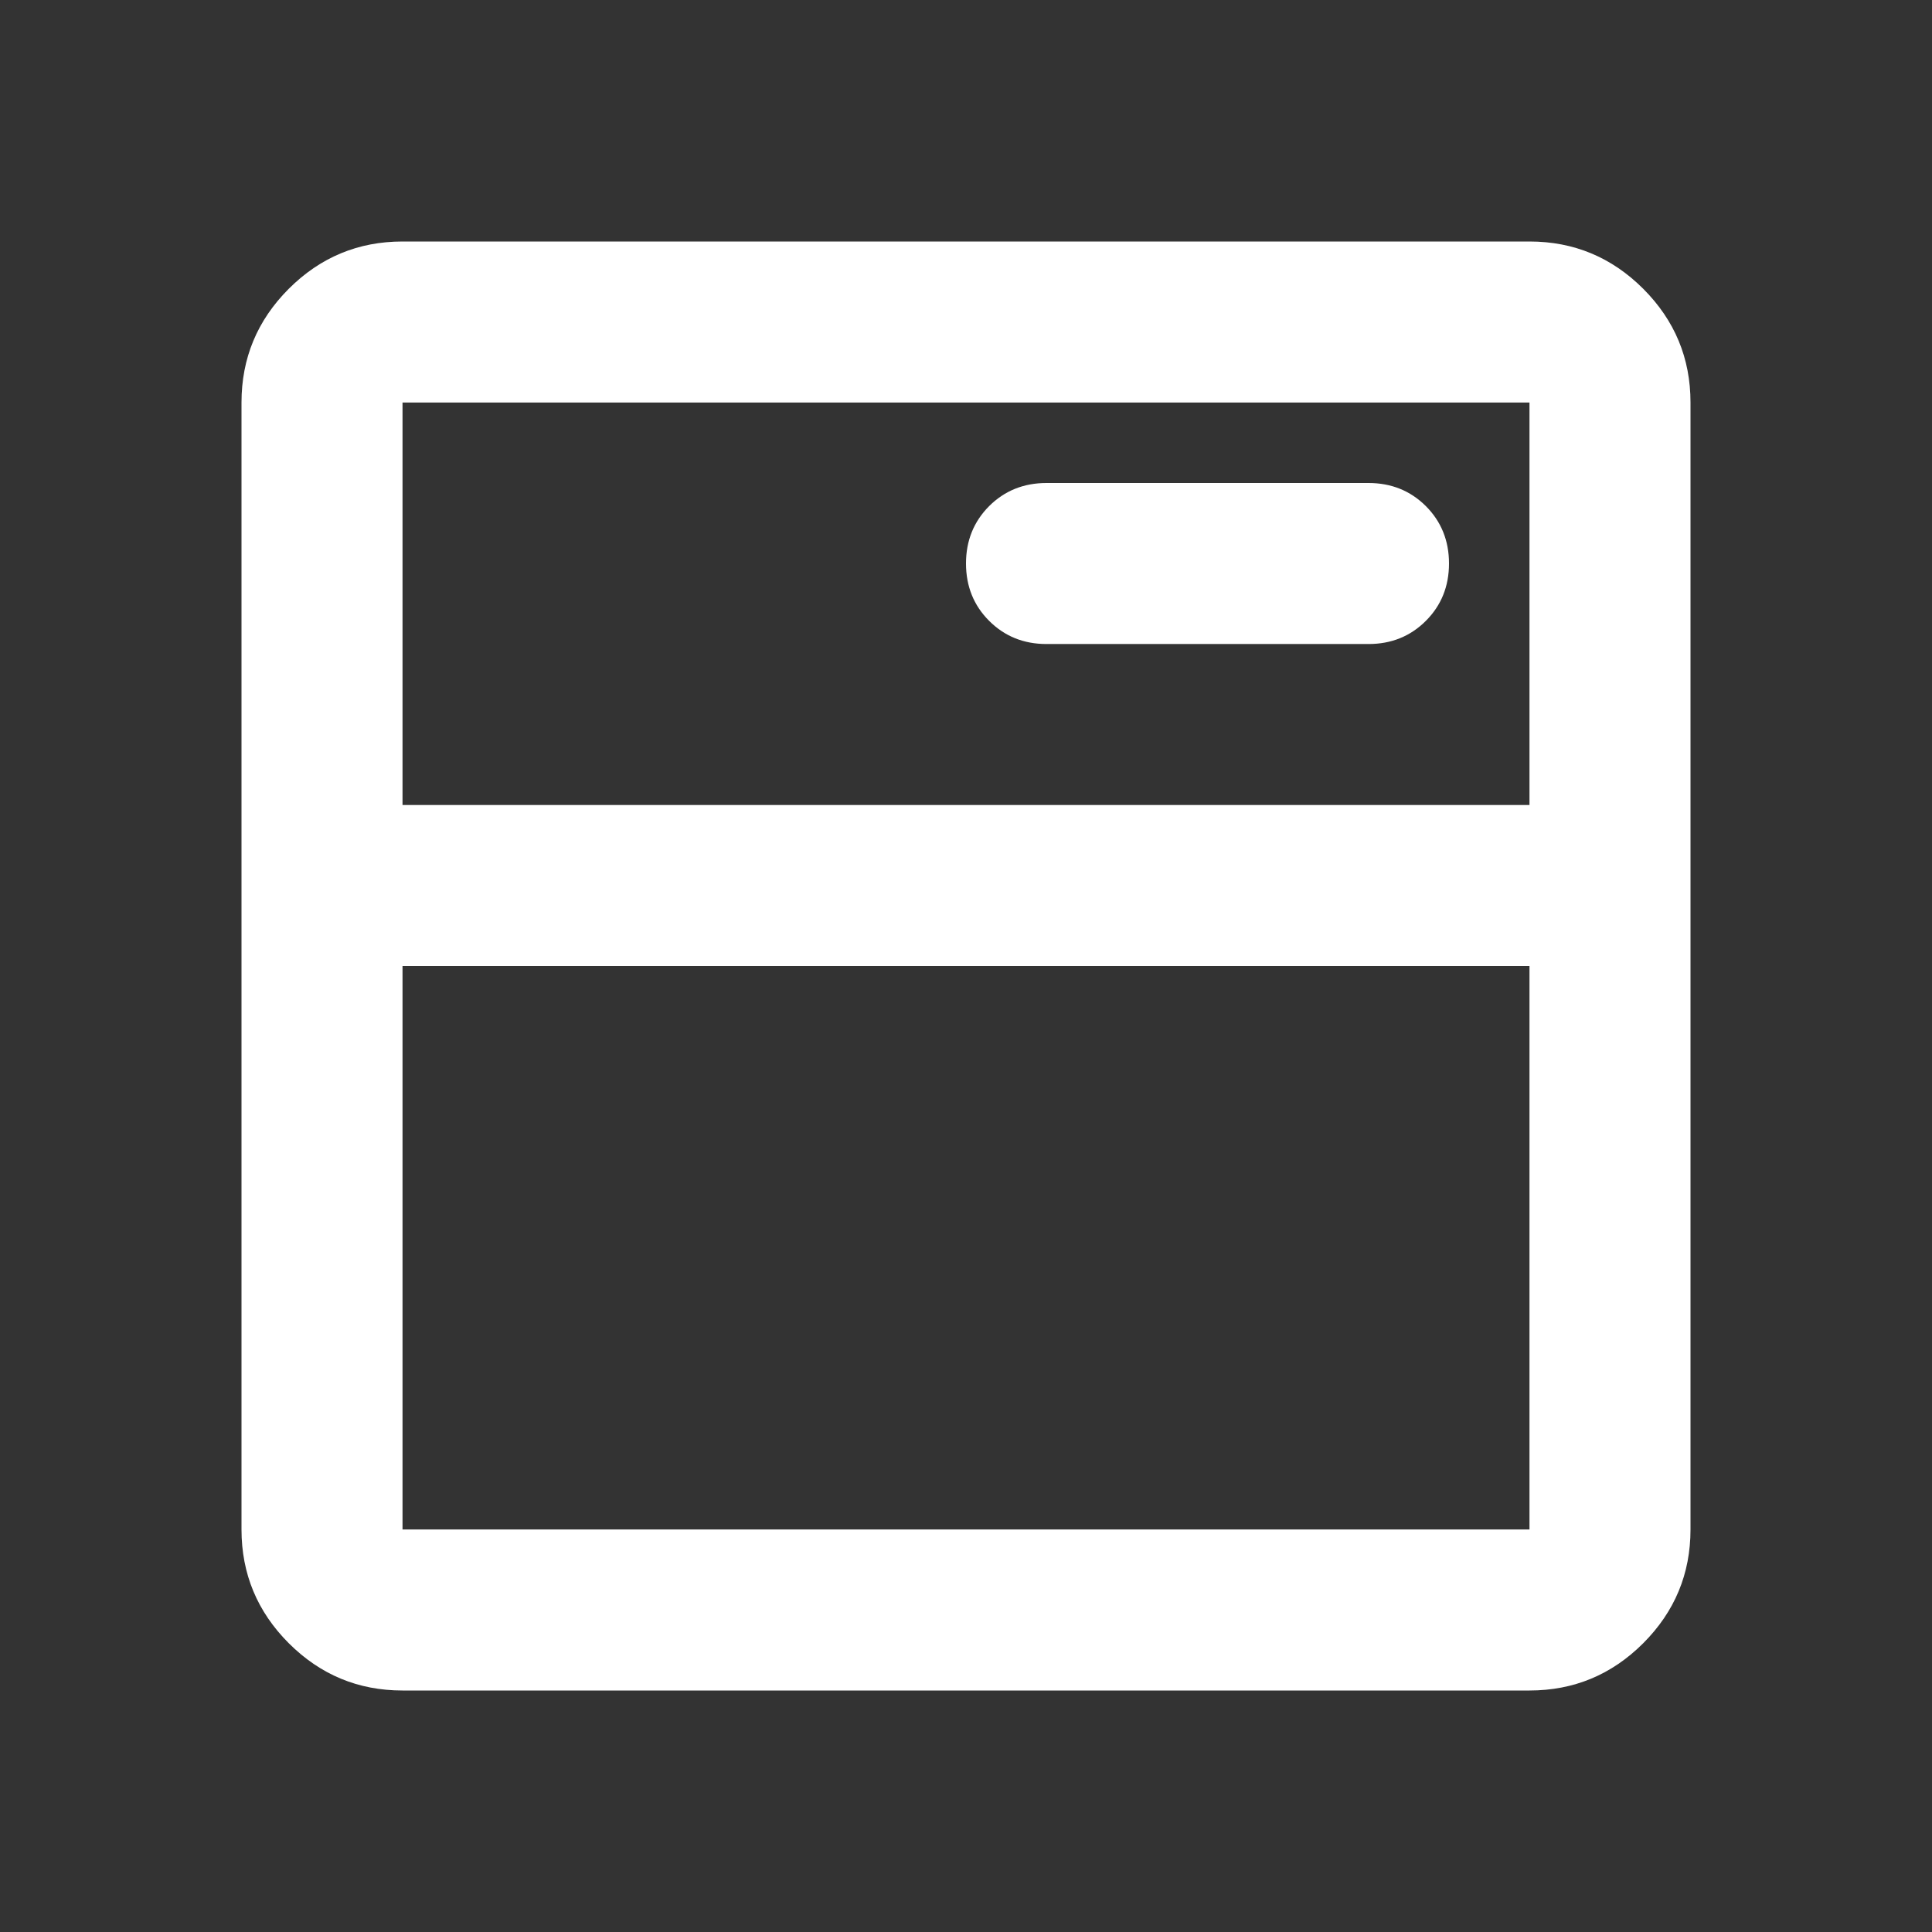 <svg width="32" height="32" viewBox="0 0 32 32" fill="none" xmlns="http://www.w3.org/2000/svg">
<rect x="0" y="0" width="32" height="32" fill="#333333" stroke="none"/>
<mask id="mask0_705_45829" style="mask-type:alpha" maskUnits="userSpaceOnUse" x="0" y="0" width="32" height="32">
<rect width="32" height="32" fill="#D9D9D9"/>
</mask>
<g mask="url(#mask0_705_45829)">
<path d="M6.667 28C5.933 28 5.306 27.739 4.783 27.217C4.261 26.694 4 26.067 4 25.333V6.667C4 5.933 4.261 5.306 4.783 4.783C5.306 4.261 5.933 4 6.667 4H25.333C26.067 4 26.694 4.261 27.217 4.783C27.739 5.306 28 5.933 28 6.667V25.333C28 26.067 27.739 26.694 27.217 27.217C26.694 27.739 26.067 28 25.333 28H6.667ZM6.667 25.333H25.333V16H6.667V25.333ZM6.667 13.333H25.333V6.667H6.667V13.333ZM22.667 10.667C23.044 10.667 23.361 10.539 23.617 10.283C23.872 10.028 24 9.711 24 9.333C24 8.956 23.872 8.639 23.617 8.383C23.361 8.128 23.044 8 22.667 8H17.333C16.956 8 16.639 8.128 16.383 8.383C16.128 8.639 16 8.956 16 9.333C16 9.711 16.128 10.028 16.383 10.283C16.639 10.539 16.956 10.667 17.333 10.667H22.667Z" fill="white"/>
</g>
</svg>
